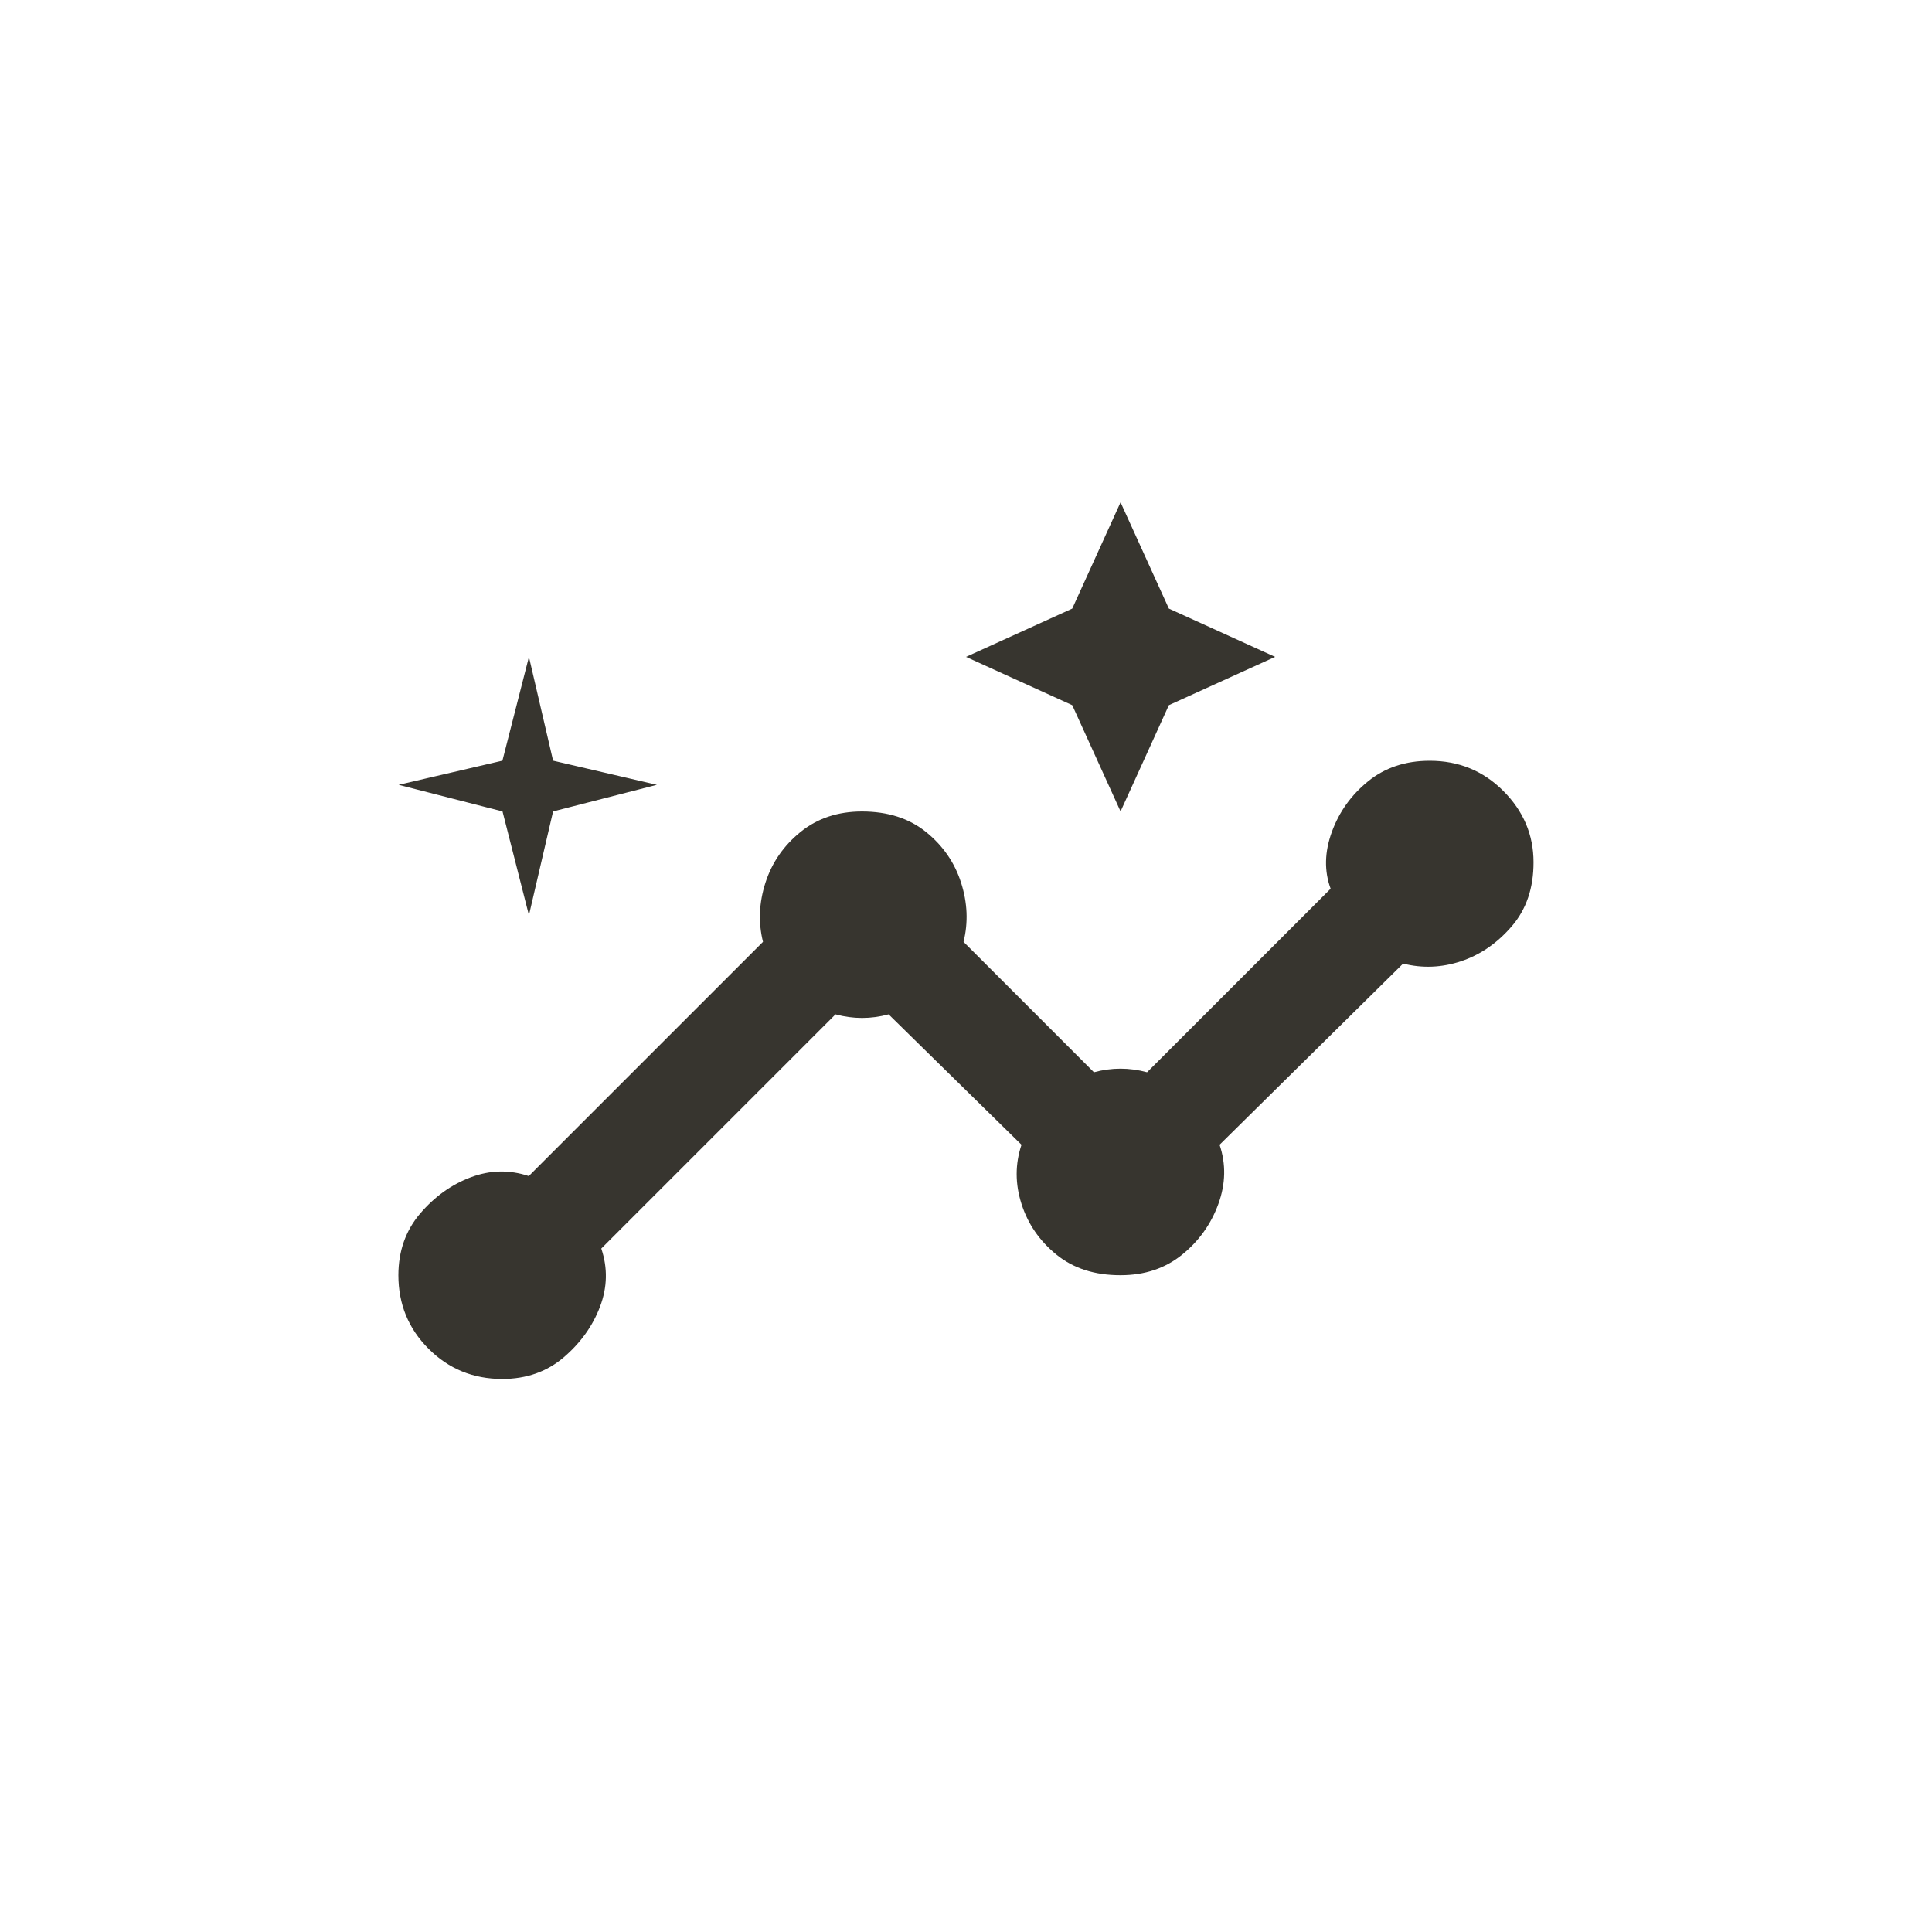 <!-- Generated by IcoMoon.io -->
<svg version="1.1" xmlns="http://www.w3.org/2000/svg" width="40" height="40" viewBox="0 0 40 40">
<title>mt-insights</title>
<path fill="#37352f" d="M29.6 15.751q-0.751 0-1.275 0.425t-0.751 1.049-0.025 1.175l-3.8 3.8q-0.551-0.149-1.1 0l-2.7-2.7q0.149-0.6-0.051-1.225t-0.725-1.049-1.325-0.425q-0.751 0-1.275 0.425t-0.725 1.049-0.051 1.225l-4.849 4.849q-0.6-0.2-1.2 0.025t-1.049 0.751-0.451 1.275q0 0.9 0.625 1.525t1.525 0.625q0.751 0 1.275-0.449t0.751-1.051 0.025-1.2l4.849-4.849q0.551 0.149 1.1 0l2.751 2.7q-0.2 0.6 0 1.225t0.725 1.051 1.325 0.425q0.751 0 1.275-0.425t0.751-1.051 0.025-1.225l3.8-3.751q0.6 0.151 1.2-0.049t1.051-0.725 0.449-1.325q0-0.849-0.625-1.475t-1.525-0.625zM23.2 16.8l1-2.2 2.2-1-2.2-1-1-2.2-1 2.2-2.2 1 2.2 1zM10.951 18.949l0.5-2.149 2.149-0.551-2.149-0.5-0.5-2.149-0.549 2.149-2.149 0.5 2.151 0.551z"></path>
</svg>
